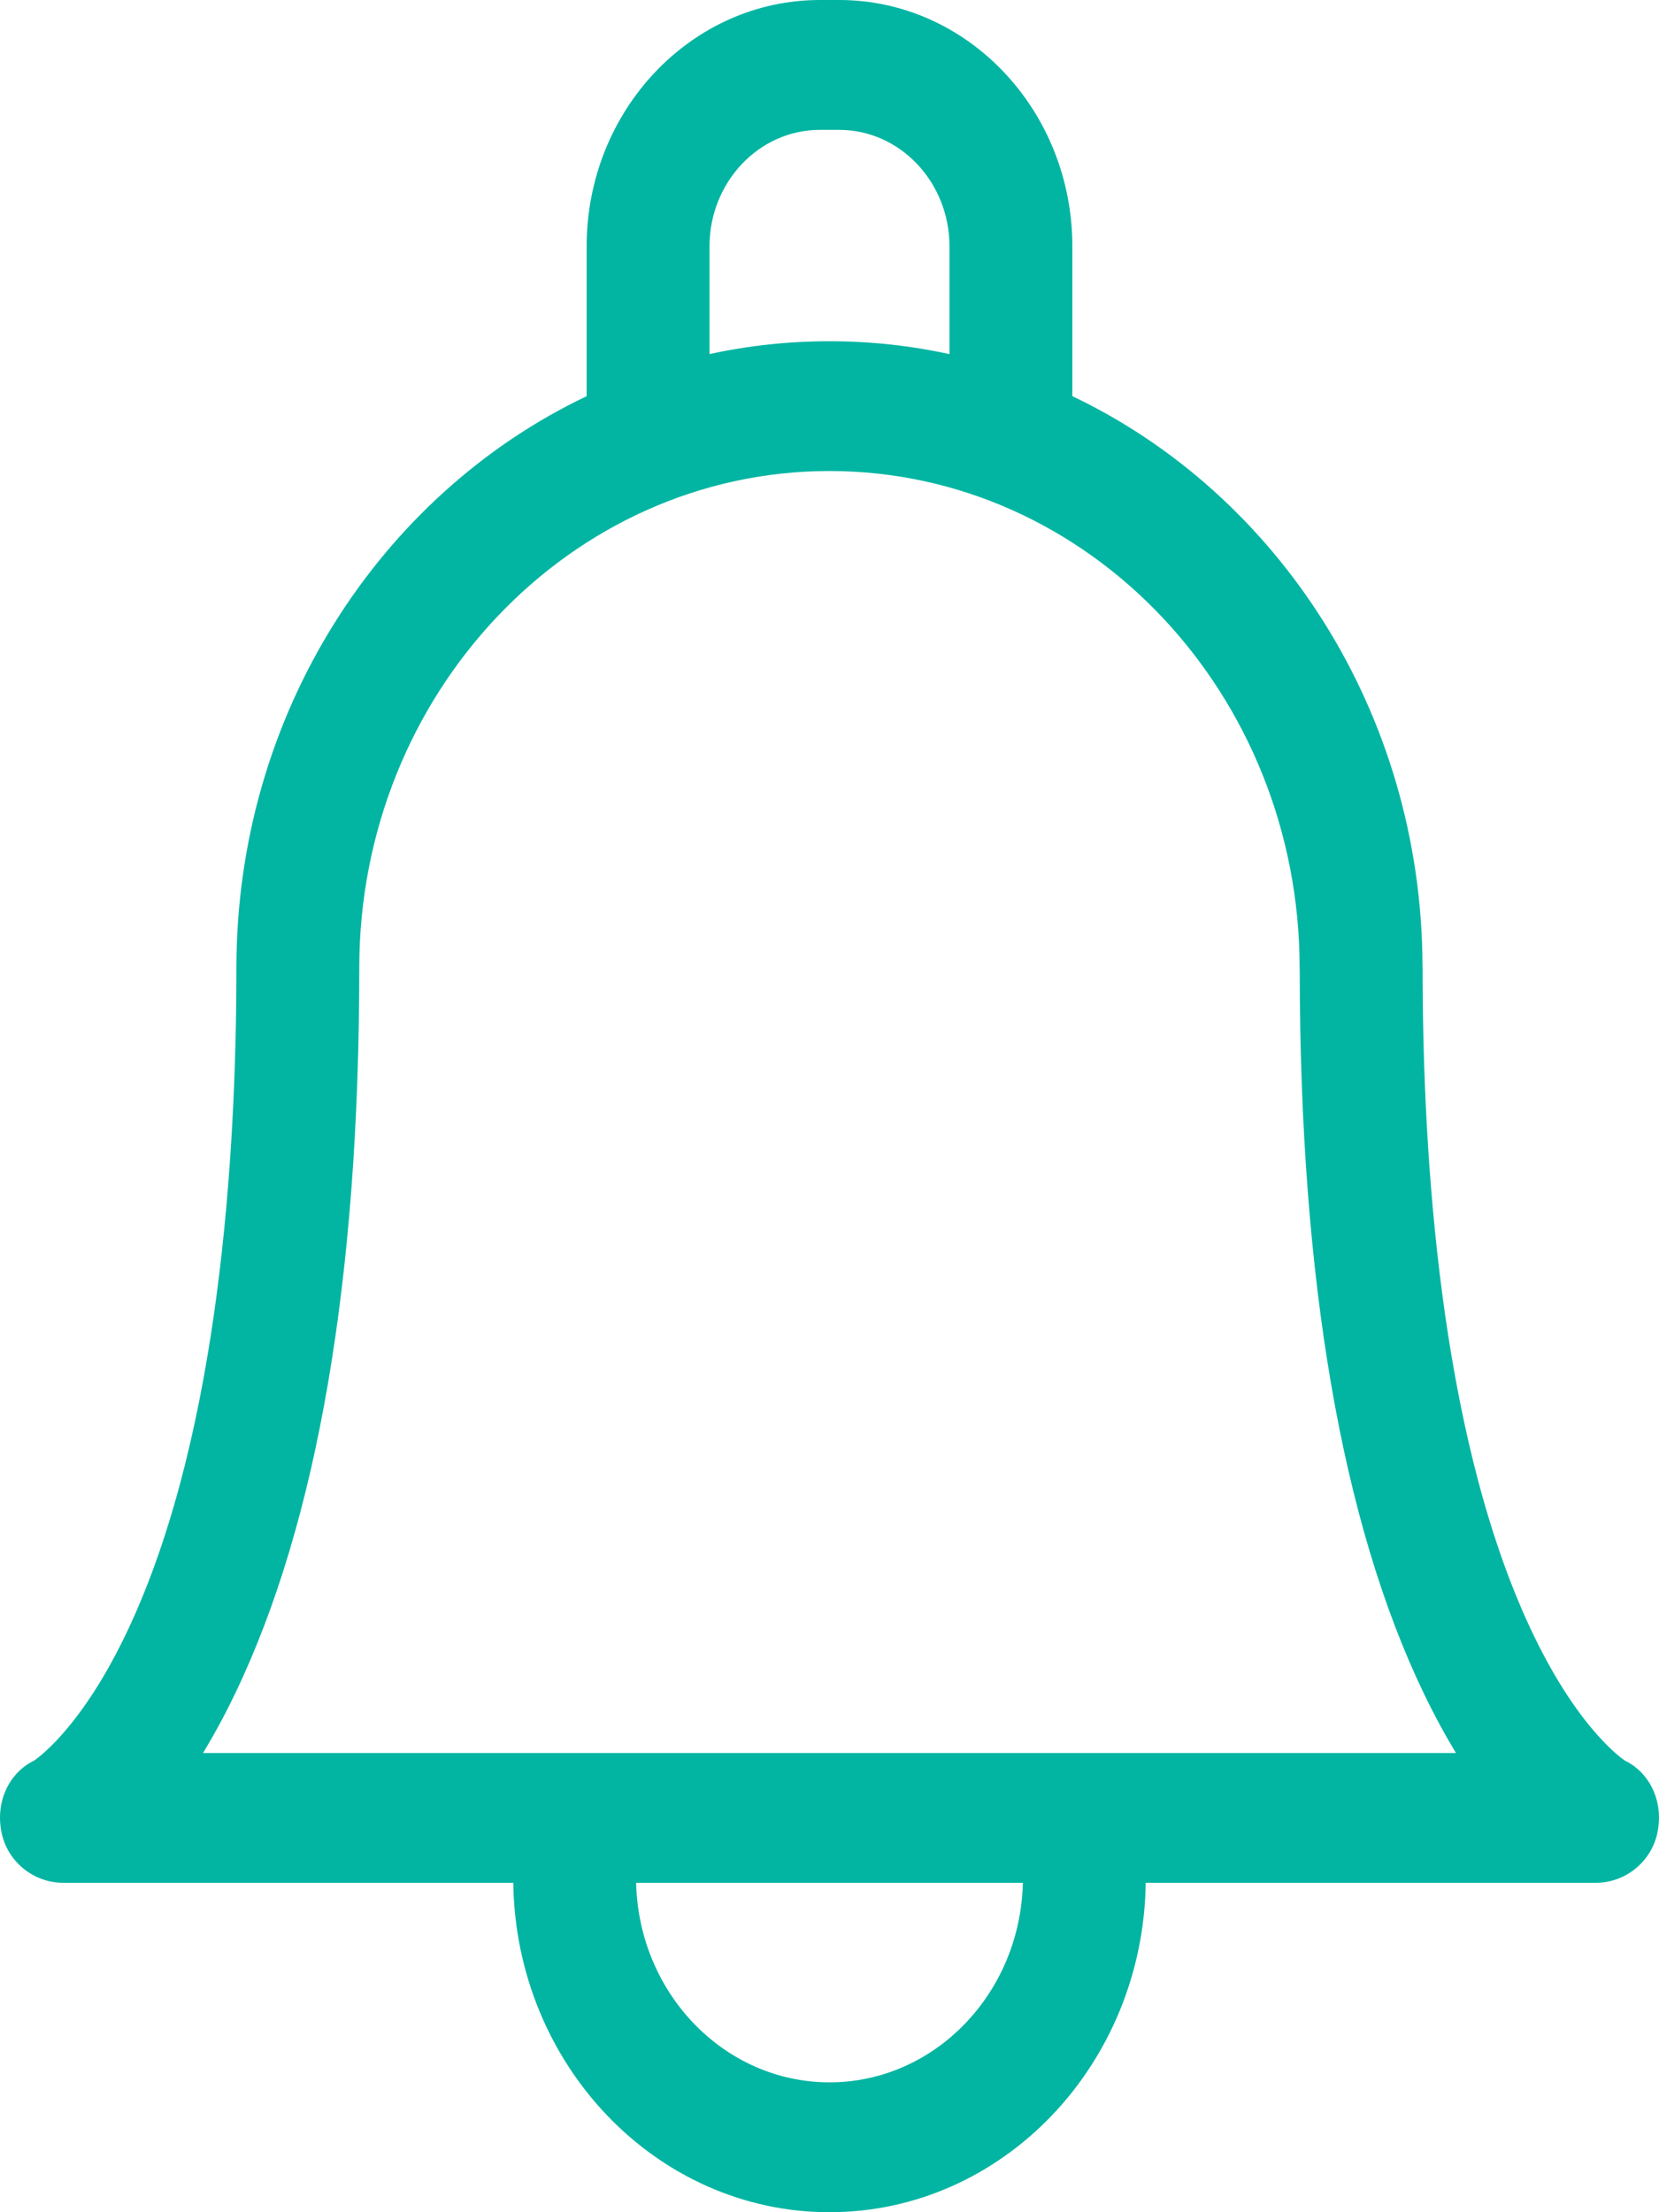 <svg width="18" height="24" viewBox="0 0 18 24" fill="none" xmlns="http://www.w3.org/2000/svg">
<path d="M17.628 19.099C17.561 19.054 17.058 18.682 16.554 17.556C15.629 15.49 15.435 12.579 15.435 10.501C15.435 10.492 15.434 10.483 15.434 10.474C15.424 7.728 13.865 5.36 11.635 4.298V2.674C11.635 1.199 10.5 0 9.105 0H8.895C7.5 0 6.365 1.199 6.365 2.674V4.298C4.127 5.364 2.565 7.743 2.565 10.501C2.565 12.579 2.371 15.49 1.446 17.556C0.942 18.682 0.439 19.053 0.372 19.099C0.09 19.237 -0.049 19.555 0.016 19.877C0.081 20.202 0.369 20.426 0.684 20.426H5.569C5.596 22.402 7.124 24 9 24C10.876 24 12.404 22.402 12.431 20.426H17.316C17.631 20.426 17.919 20.202 17.984 19.877C18.049 19.555 17.91 19.237 17.628 19.099ZM7.698 2.674C7.698 1.976 8.235 1.409 8.895 1.409H9.105C9.765 1.409 10.302 1.976 10.302 2.674V3.842C9.881 3.75 9.446 3.702 9 3.702C8.554 3.702 8.119 3.75 7.698 3.841V2.674H7.698ZM9 22.591C7.859 22.591 6.929 21.625 6.902 20.426H11.098C11.071 21.625 10.141 22.591 9 22.591ZM11.684 19.018C11.684 19.018 2.203 19.018 2.203 19.018C2.318 18.828 2.436 18.613 2.552 18.371C3.445 16.513 3.898 13.865 3.898 10.501C3.898 7.529 6.187 5.11 9 5.11C11.813 5.11 14.101 7.529 14.101 10.504C14.101 10.512 14.101 10.521 14.102 10.529C14.104 13.88 14.557 16.518 15.448 18.371C15.565 18.614 15.682 18.828 15.797 19.018H11.684Z" fill="#01B5A2"/>
</svg>
